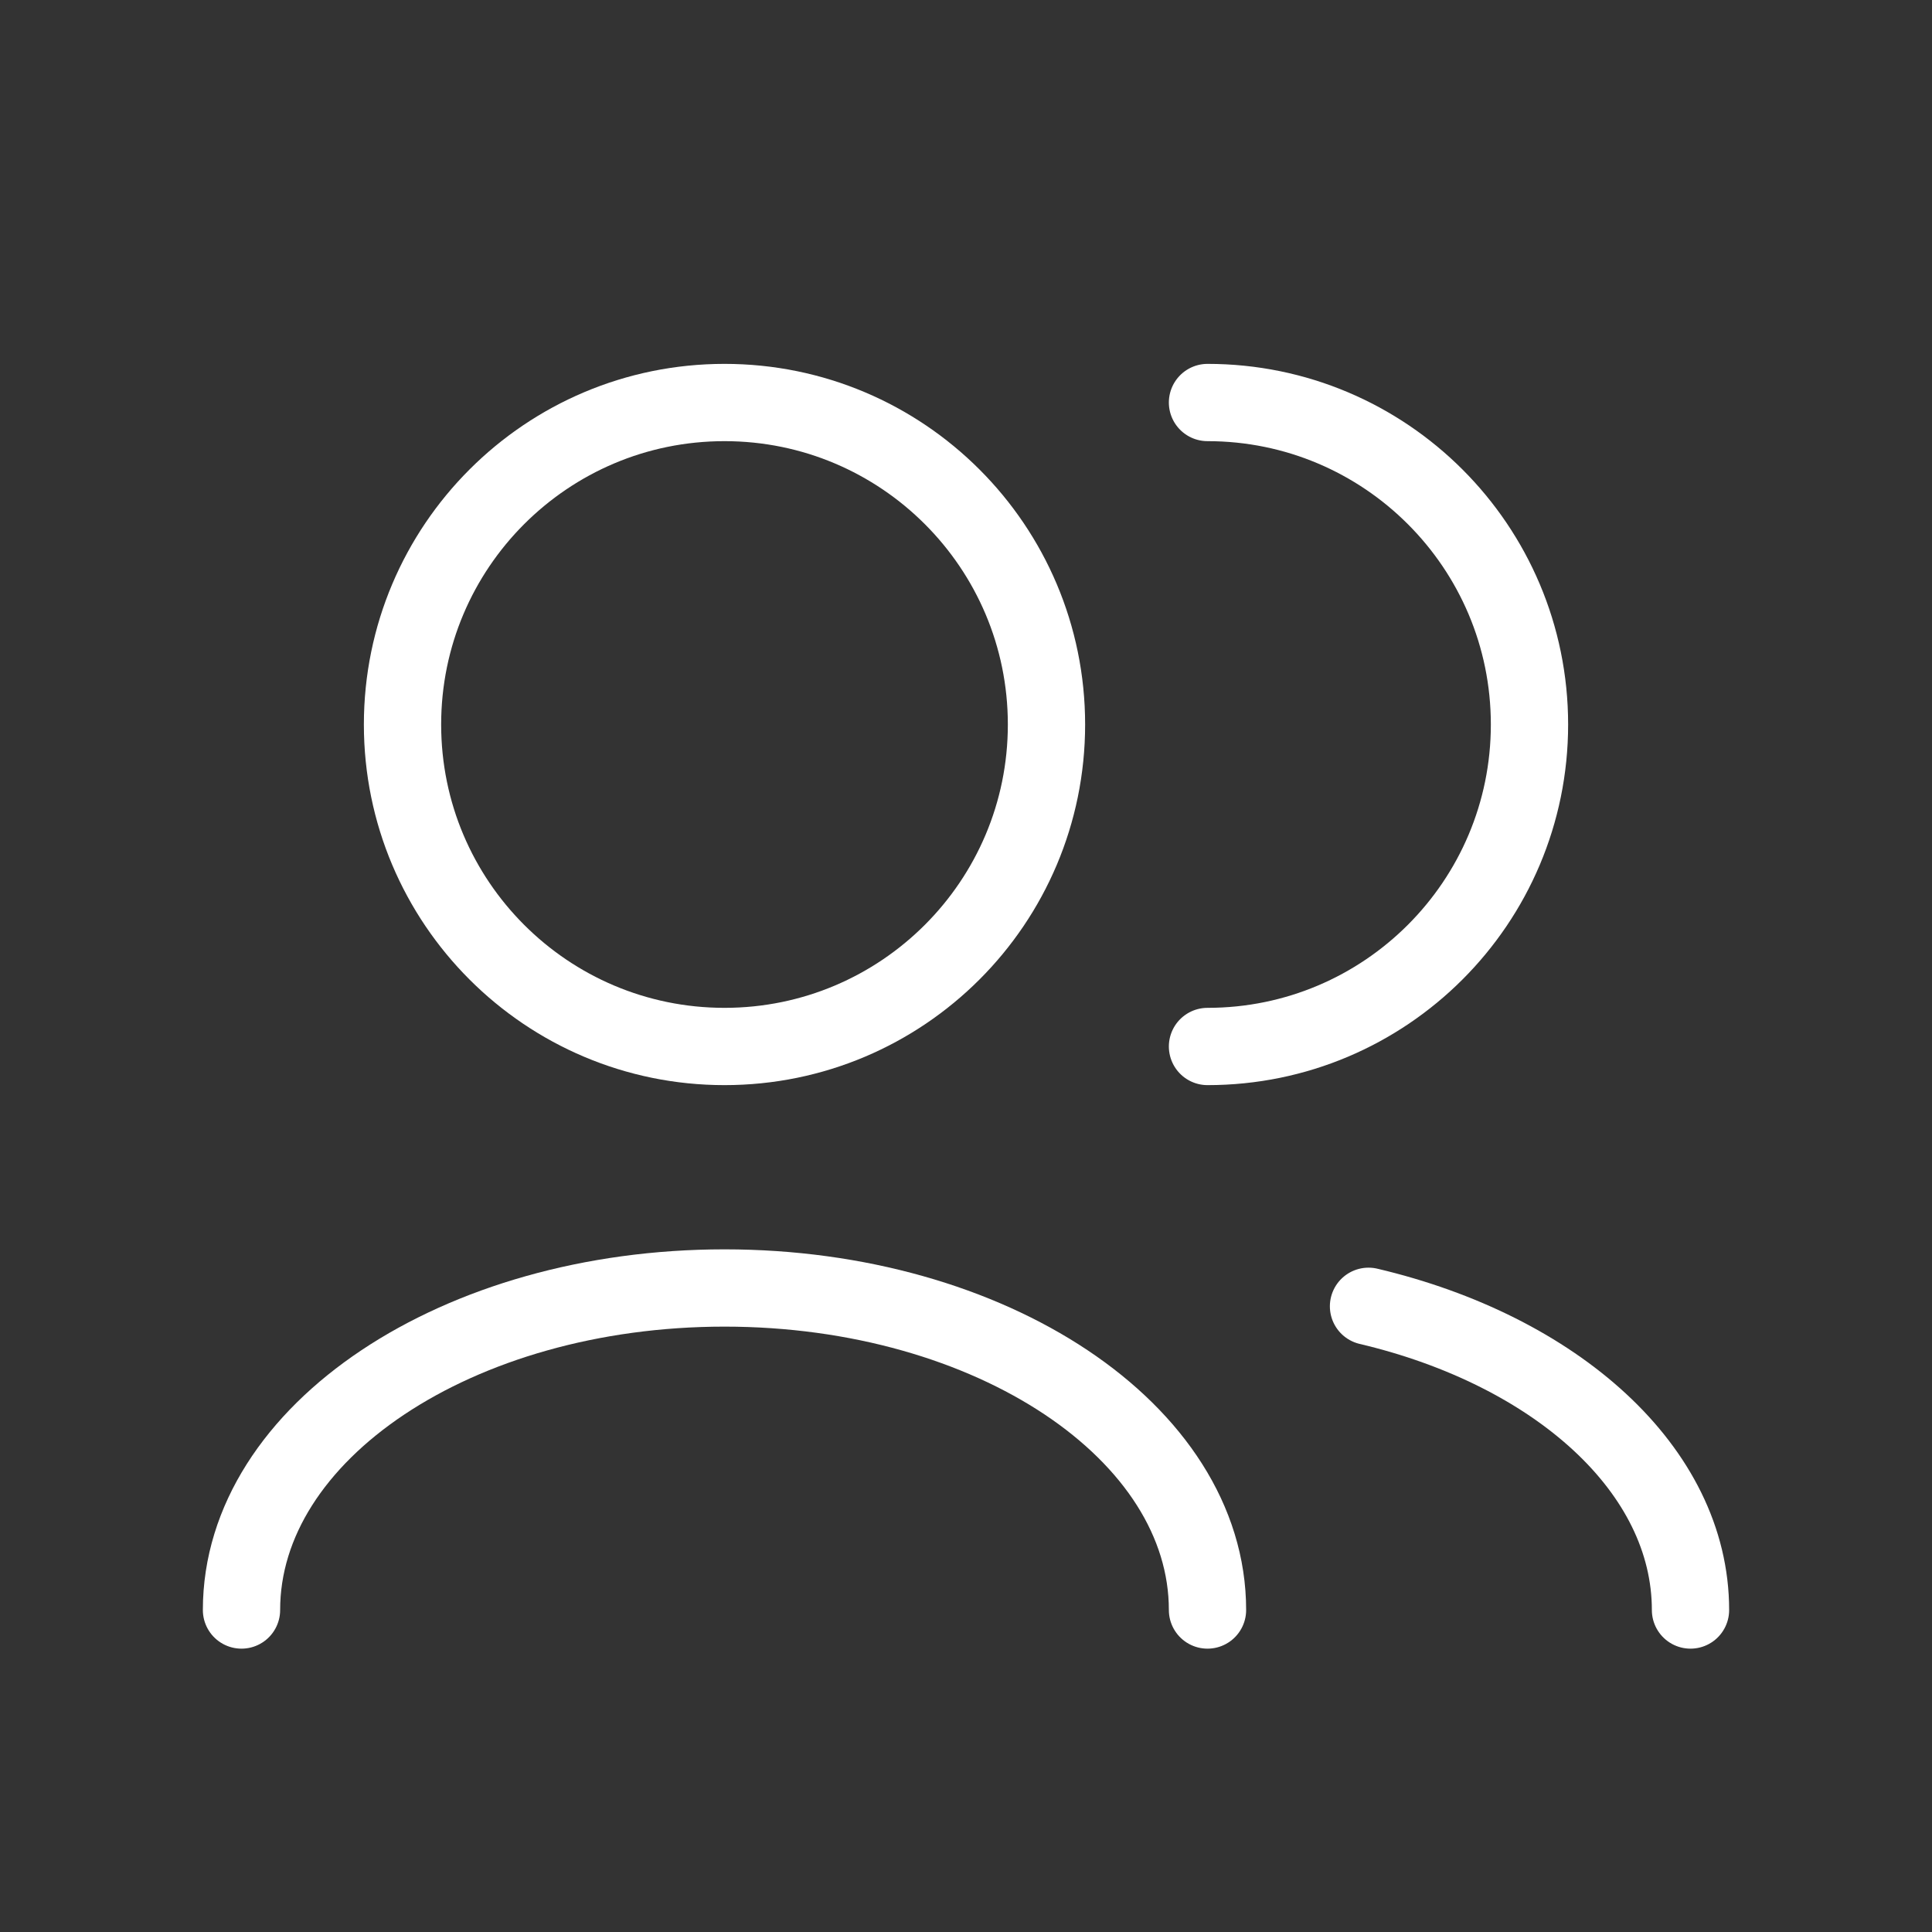 <svg width="50" height="50" viewBox="0 0 50 50" fill="none" xmlns="http://www.w3.org/2000/svg">
<rect x="0" y="0" width="50" height="50" fill="#333333" stroke="none"/>
<path d="M35.417 33.807C40.272 34.952 43.75 38.038 43.75 41.667" stroke="white" stroke-width="2" stroke-linecap="round" stroke-linejoin="round"/>
<path d="M6.25 41.667C6.25 37.064 11.846 33.333 18.75 33.333C25.654 33.333 31.25 37.064 31.25 41.667" stroke="white" stroke-width="2" stroke-linecap="round" stroke-linejoin="round"/>
<path d="M31.25 27.083C35.852 27.083 39.583 23.352 39.583 18.75C39.583 14.148 35.852 10.417 31.25 10.417" stroke="white" stroke-width="2" stroke-linecap="round" stroke-linejoin="round"/>
<path d="M18.75 27.083C23.352 27.083 27.083 23.352 27.083 18.75C27.083 14.148 23.352 10.417 18.75 10.417C14.148 10.417 10.417 14.148 10.417 18.75C10.417 23.352 14.148 27.083 18.75 27.083Z" stroke="white" stroke-width="2" stroke-linecap="round" stroke-linejoin="round"/>
</svg>
